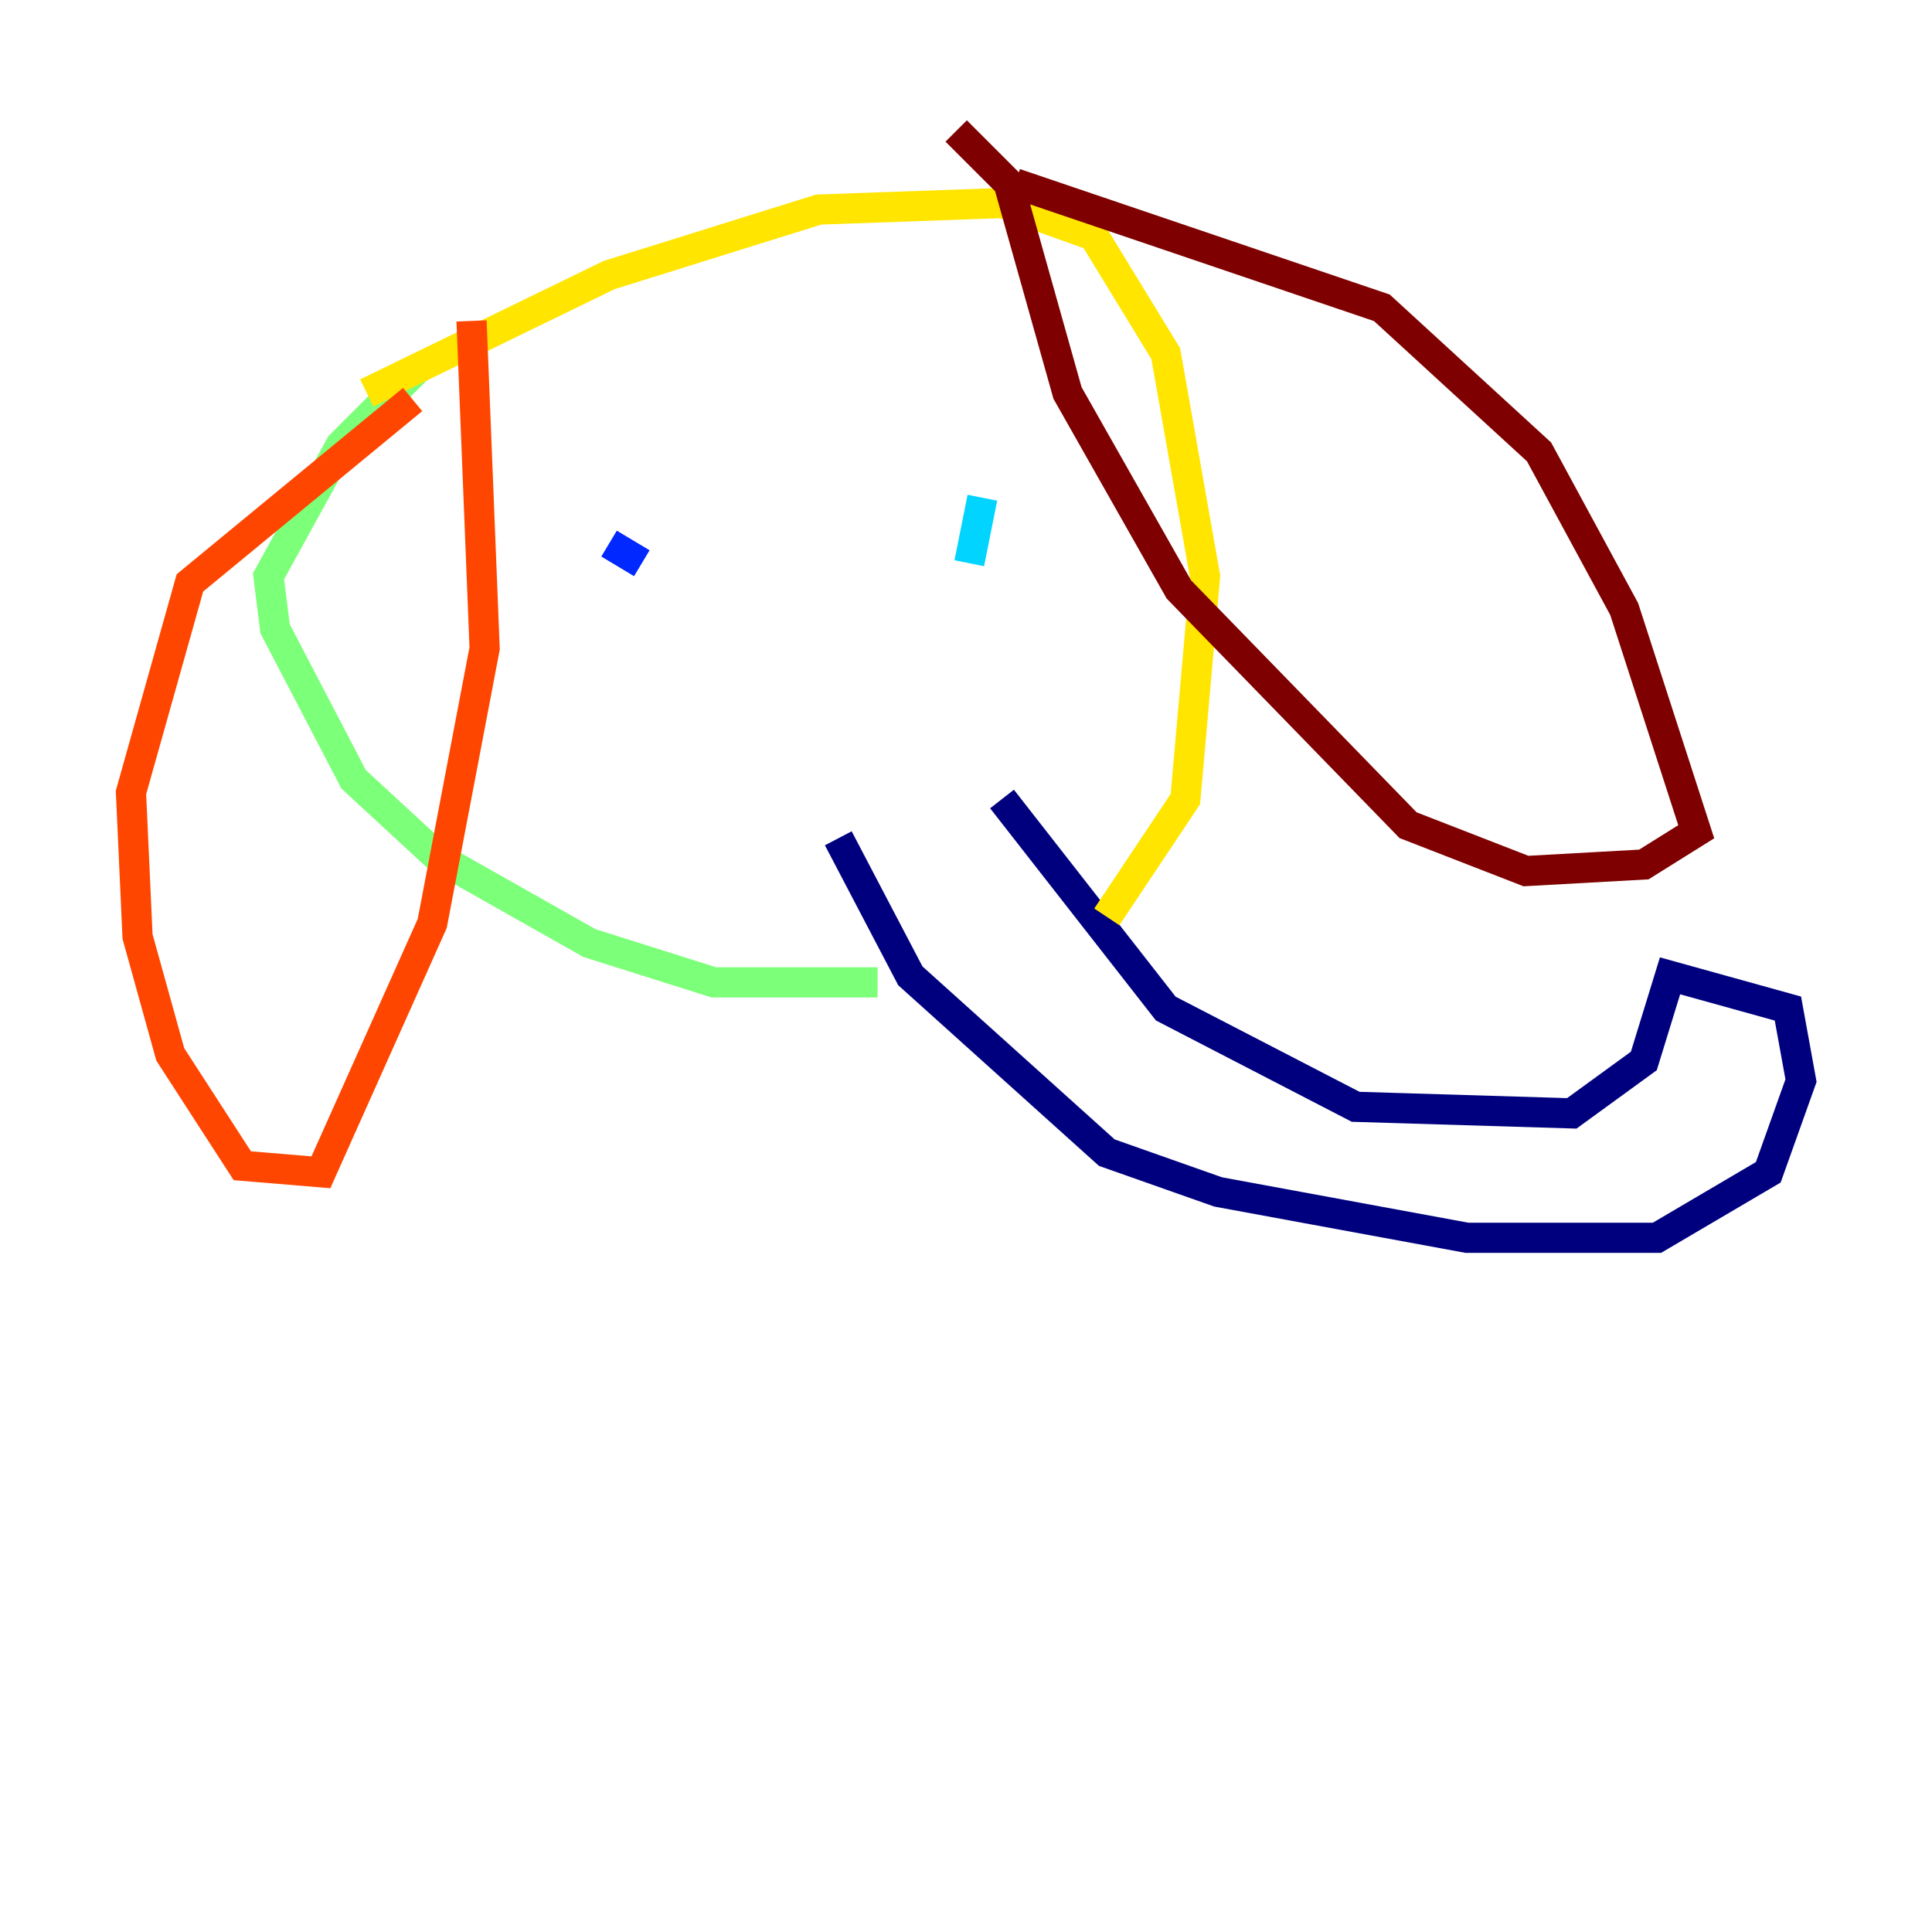 <?xml version="1.0" encoding="utf-8" ?>
<svg baseProfile="tiny" height="128" version="1.2" viewBox="0,0,128,128" width="128" xmlns="http://www.w3.org/2000/svg" xmlns:ev="http://www.w3.org/2001/xml-events" xmlns:xlink="http://www.w3.org/1999/xlink"><defs /><polyline fill="none" points="55.539,55.539 60.312,64.651 73.329,76.366 80.705,78.969 97.193,82.007 109.776,82.007 117.153,77.668 119.322,71.593 118.454,66.82 110.644,64.651 108.909,70.291 104.136,73.763 89.817,73.329 77.234,66.82 66.386,52.936" stroke="#00007f" stroke-width="2" /><polyline fill="none" points="40.352,36.014 42.522,37.315" stroke="#0028ff" stroke-width="2" /><polyline fill="none" points="65.085,32.976 64.217,37.315" stroke="#00d4ff" stroke-width="2" /><polyline fill="none" points="27.77,24.298 22.563,29.505 17.79,38.183 18.224,41.654 23.43,51.634 29.071,56.841 39.051,62.481 47.295,65.085 58.142,65.085" stroke="#7cff79" stroke-width="2" /><polyline fill="none" points="73.329,60.746 78.536,52.936 79.837,38.183 77.234,23.43 72.461,15.62 66.386,13.451 54.237,13.885 40.352,18.224 24.298,26.034" stroke="#ffe500" stroke-width="2" /><polyline fill="none" points="31.241,21.261 32.108,42.956 28.637,61.18 21.261,77.668 16.054,77.234 11.281,69.858 9.112,62.047 8.678,52.502 12.583,38.617 27.336,26.468" stroke="#ff4600" stroke-width="2" /><polyline fill="none" points="67.254,12.149 91.552,20.393 101.966,29.939 107.607,40.352 112.38,55.105 108.909,57.275 101.098,57.709 93.288,54.671 78.102,39.051 70.725,26.034 66.82,12.149 63.349,8.678" stroke="#7f0000" stroke-width="2" /></svg>